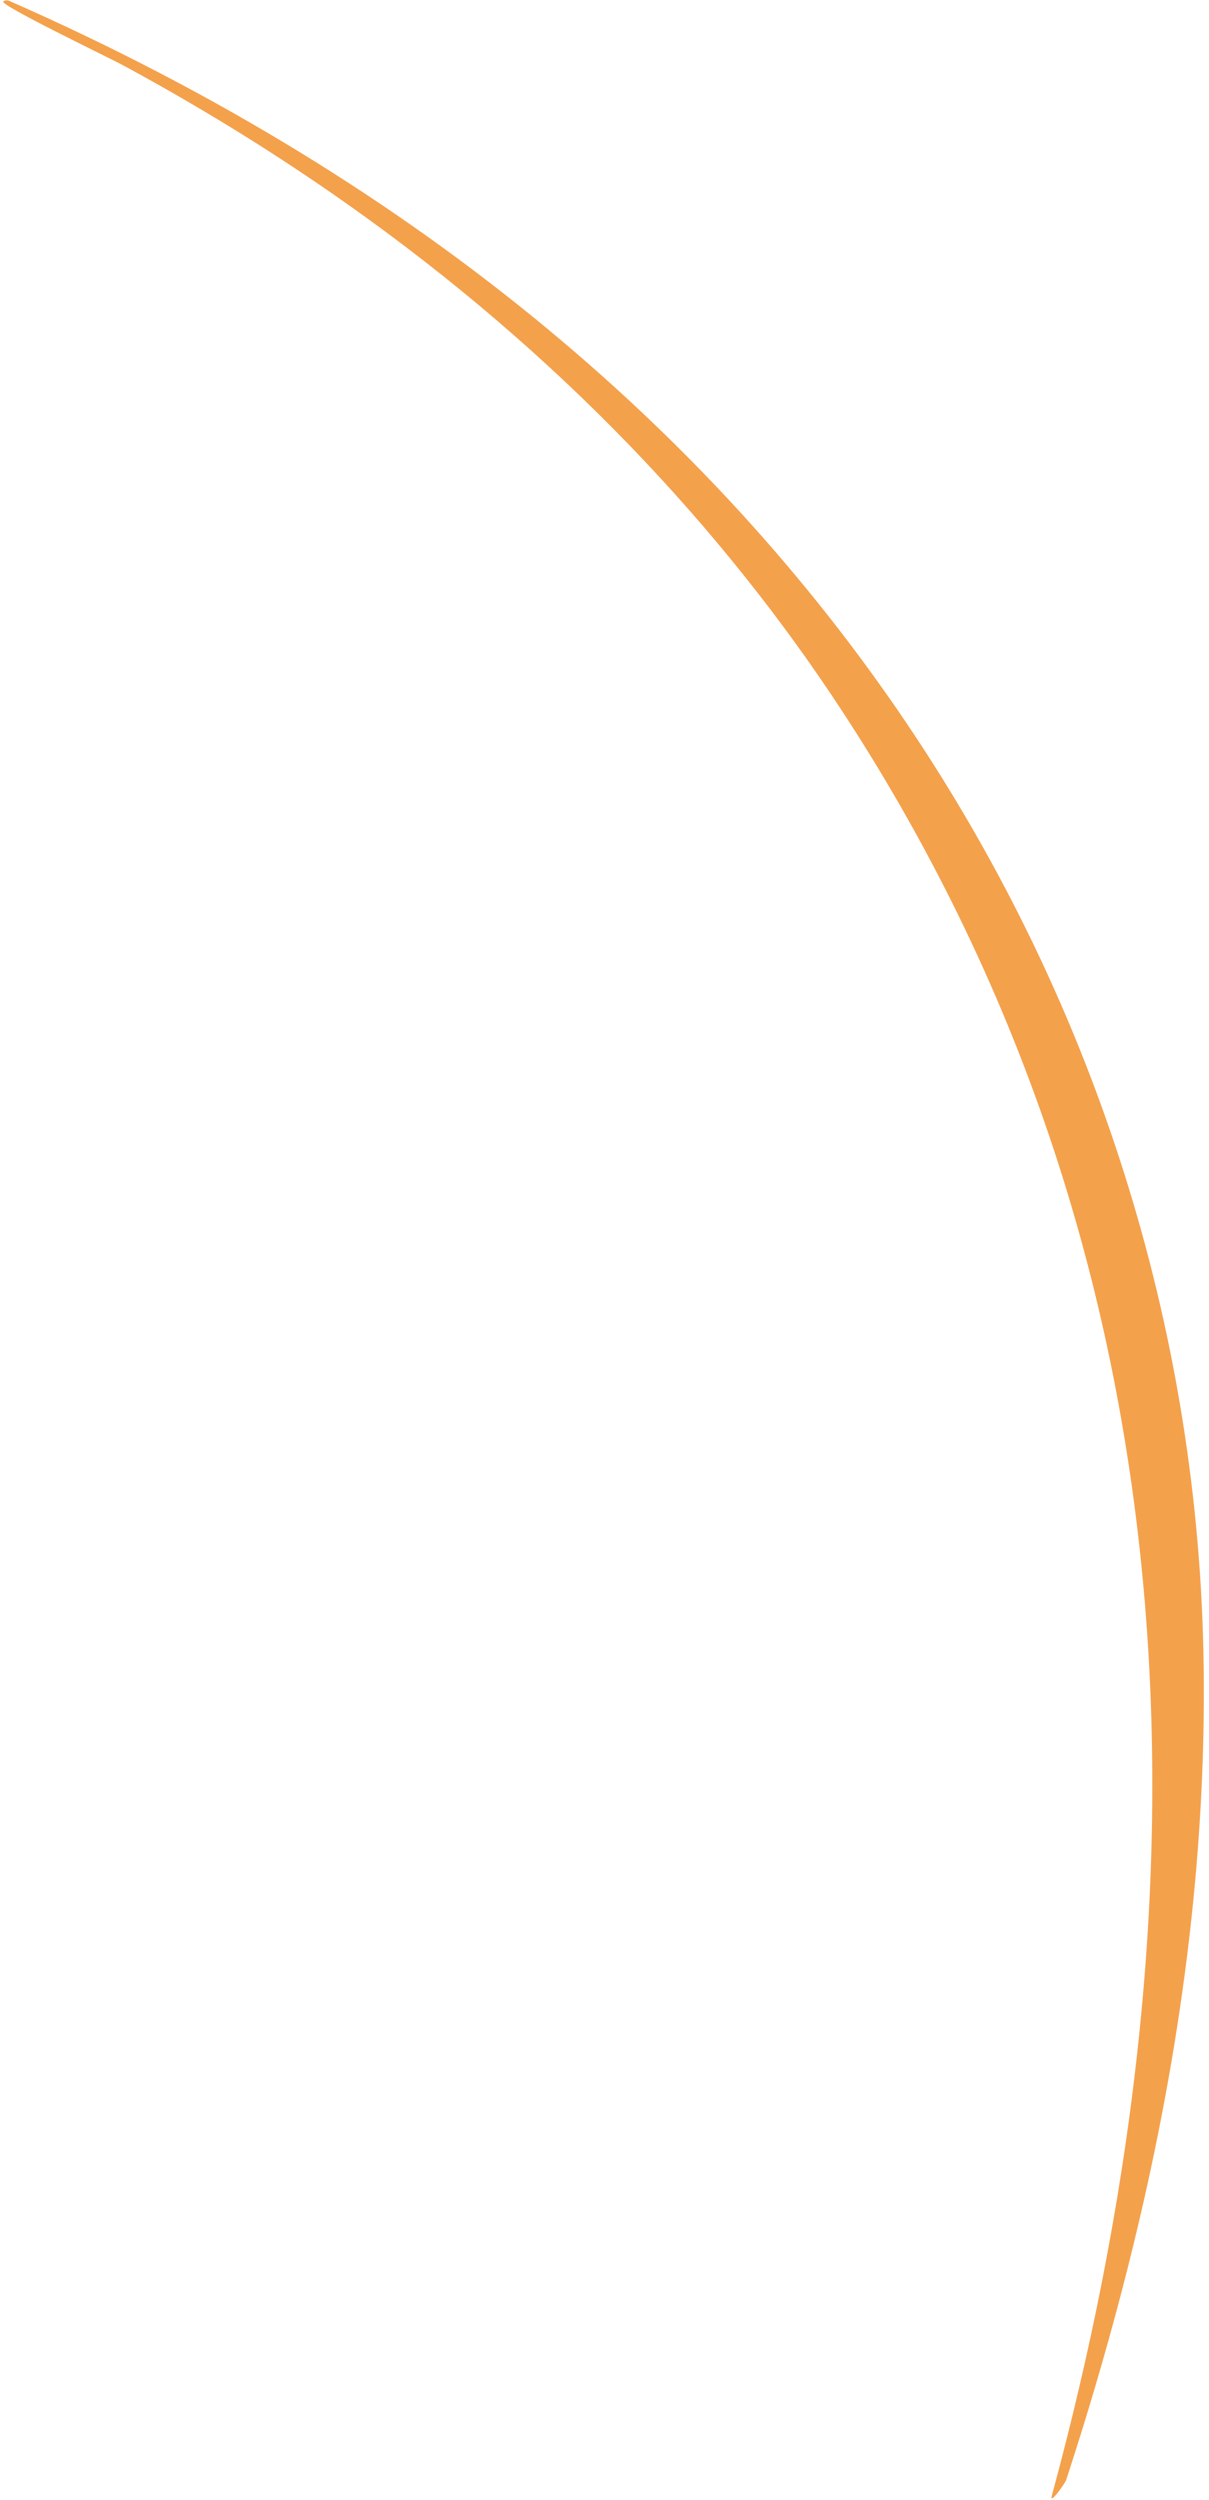 <svg width="210" height="434" viewBox="0 0 210 434" fill="none" xmlns="http://www.w3.org/2000/svg">
<path d="M1.616 0.158C1.258 0.001 0.788 0.049 0.573 0.269C-0.041 0.898 19.083 10.099 21.215 11.25C35.068 18.725 48.155 26.838 60.381 35.471C96.948 61.292 125.443 91.58 146.328 123.525C211.01 222.458 209.622 334.195 182.691 433.303C182.219 435.039 184.994 431.161 185.201 430.528C186.517 426.488 187.799 422.441 189.028 418.383C192.316 407.535 195.272 396.625 197.848 385.653C205.498 353.082 209.757 319.887 209.021 286.424C206.709 181.229 146.973 64.008 1.616 0.158Z" fill="#F4A14C"/>
</svg>
